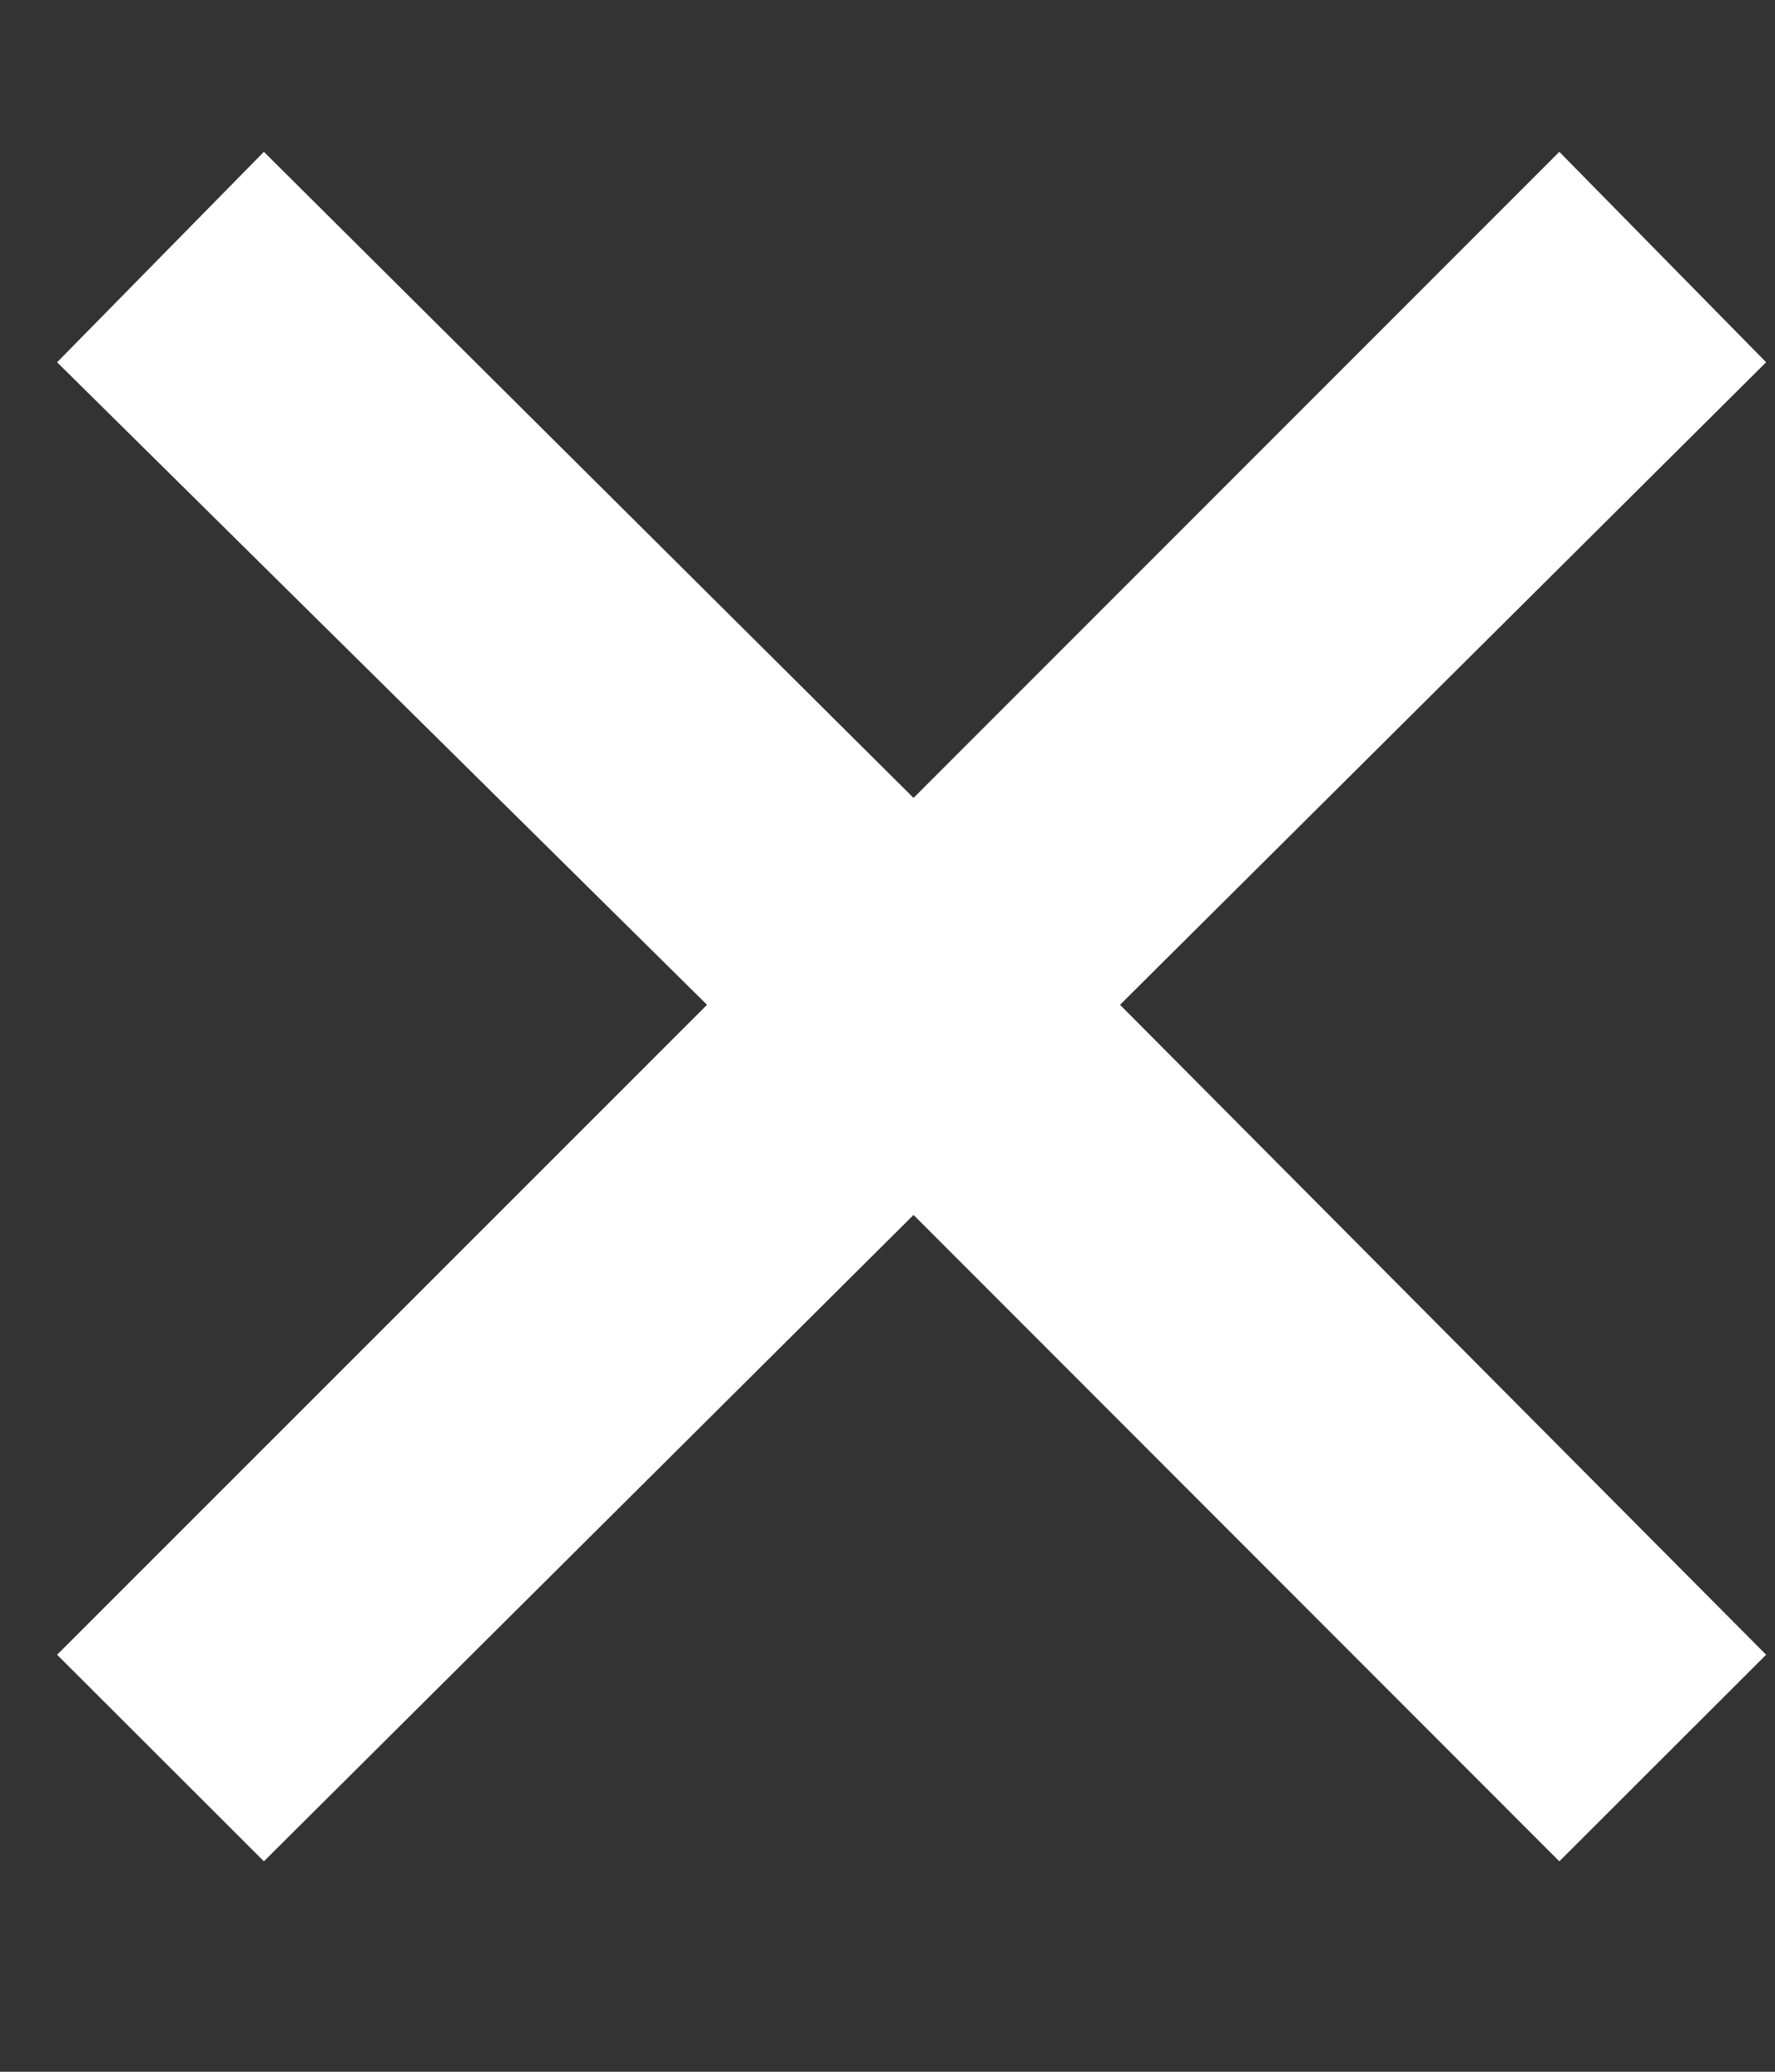 <svg width="6" height="7" viewBox="0 0 6 7" fill="none" xmlns="http://www.w3.org/2000/svg">
<rect x="0" y="0" width="6" height="7" fill="#333333" stroke="none"/>
<path d="M0.892 6.289L3.088 4.105L5.271 6.289L5.97 5.591L3.786 3.395L5.97 1.224L5.271 0.513L3.088 2.696L0.892 0.513L0.193 1.224L2.39 3.395L0.193 5.591L0.892 6.289Z" fill="white"/>
</svg>
